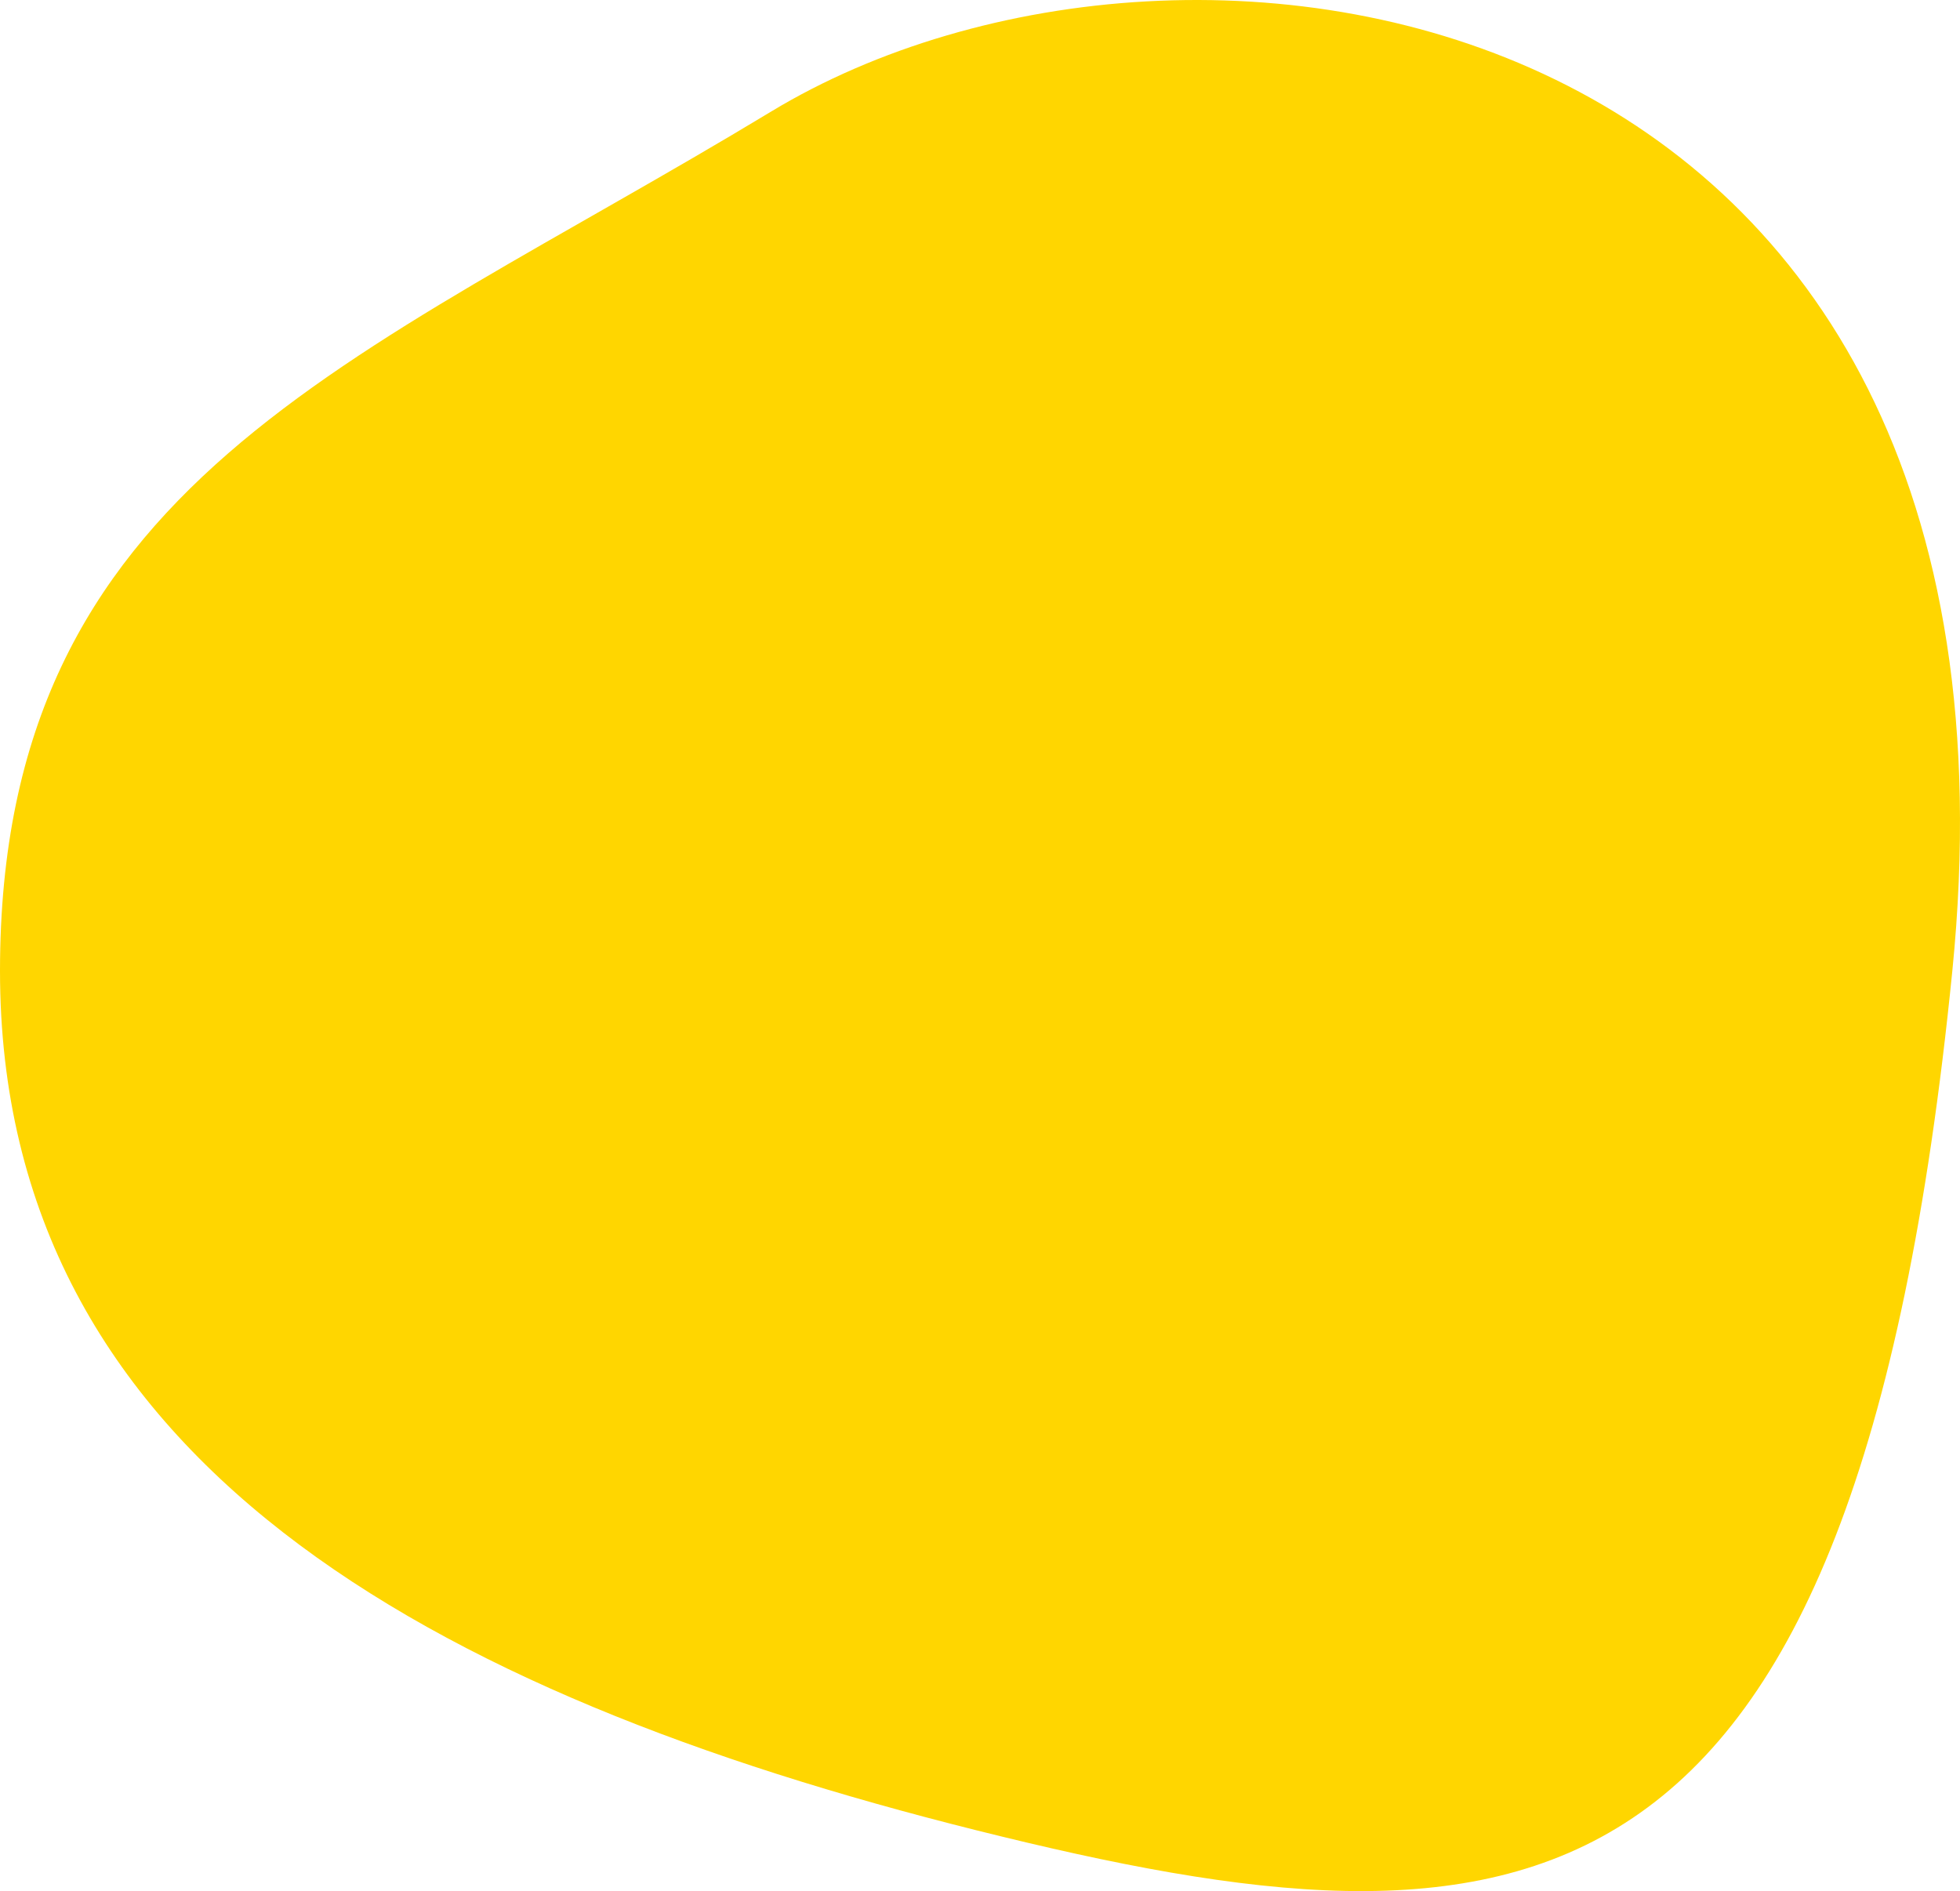 <svg xmlns="http://www.w3.org/2000/svg" width="569" height="549" fill="none" viewBox="0 0 569 549"><path fill="#FFD600" d="M566.774 281.854C538.435 565.346 442.084 571.015 283.387 531.326C124.69 491.638 -4.15523e-05 423.6 0 281.854C4.15523e-05 140.108 102.02 106.088 223.876 32.381C345.733 -41.327 595.113 -1.638 566.774 281.854Z"/></svg>